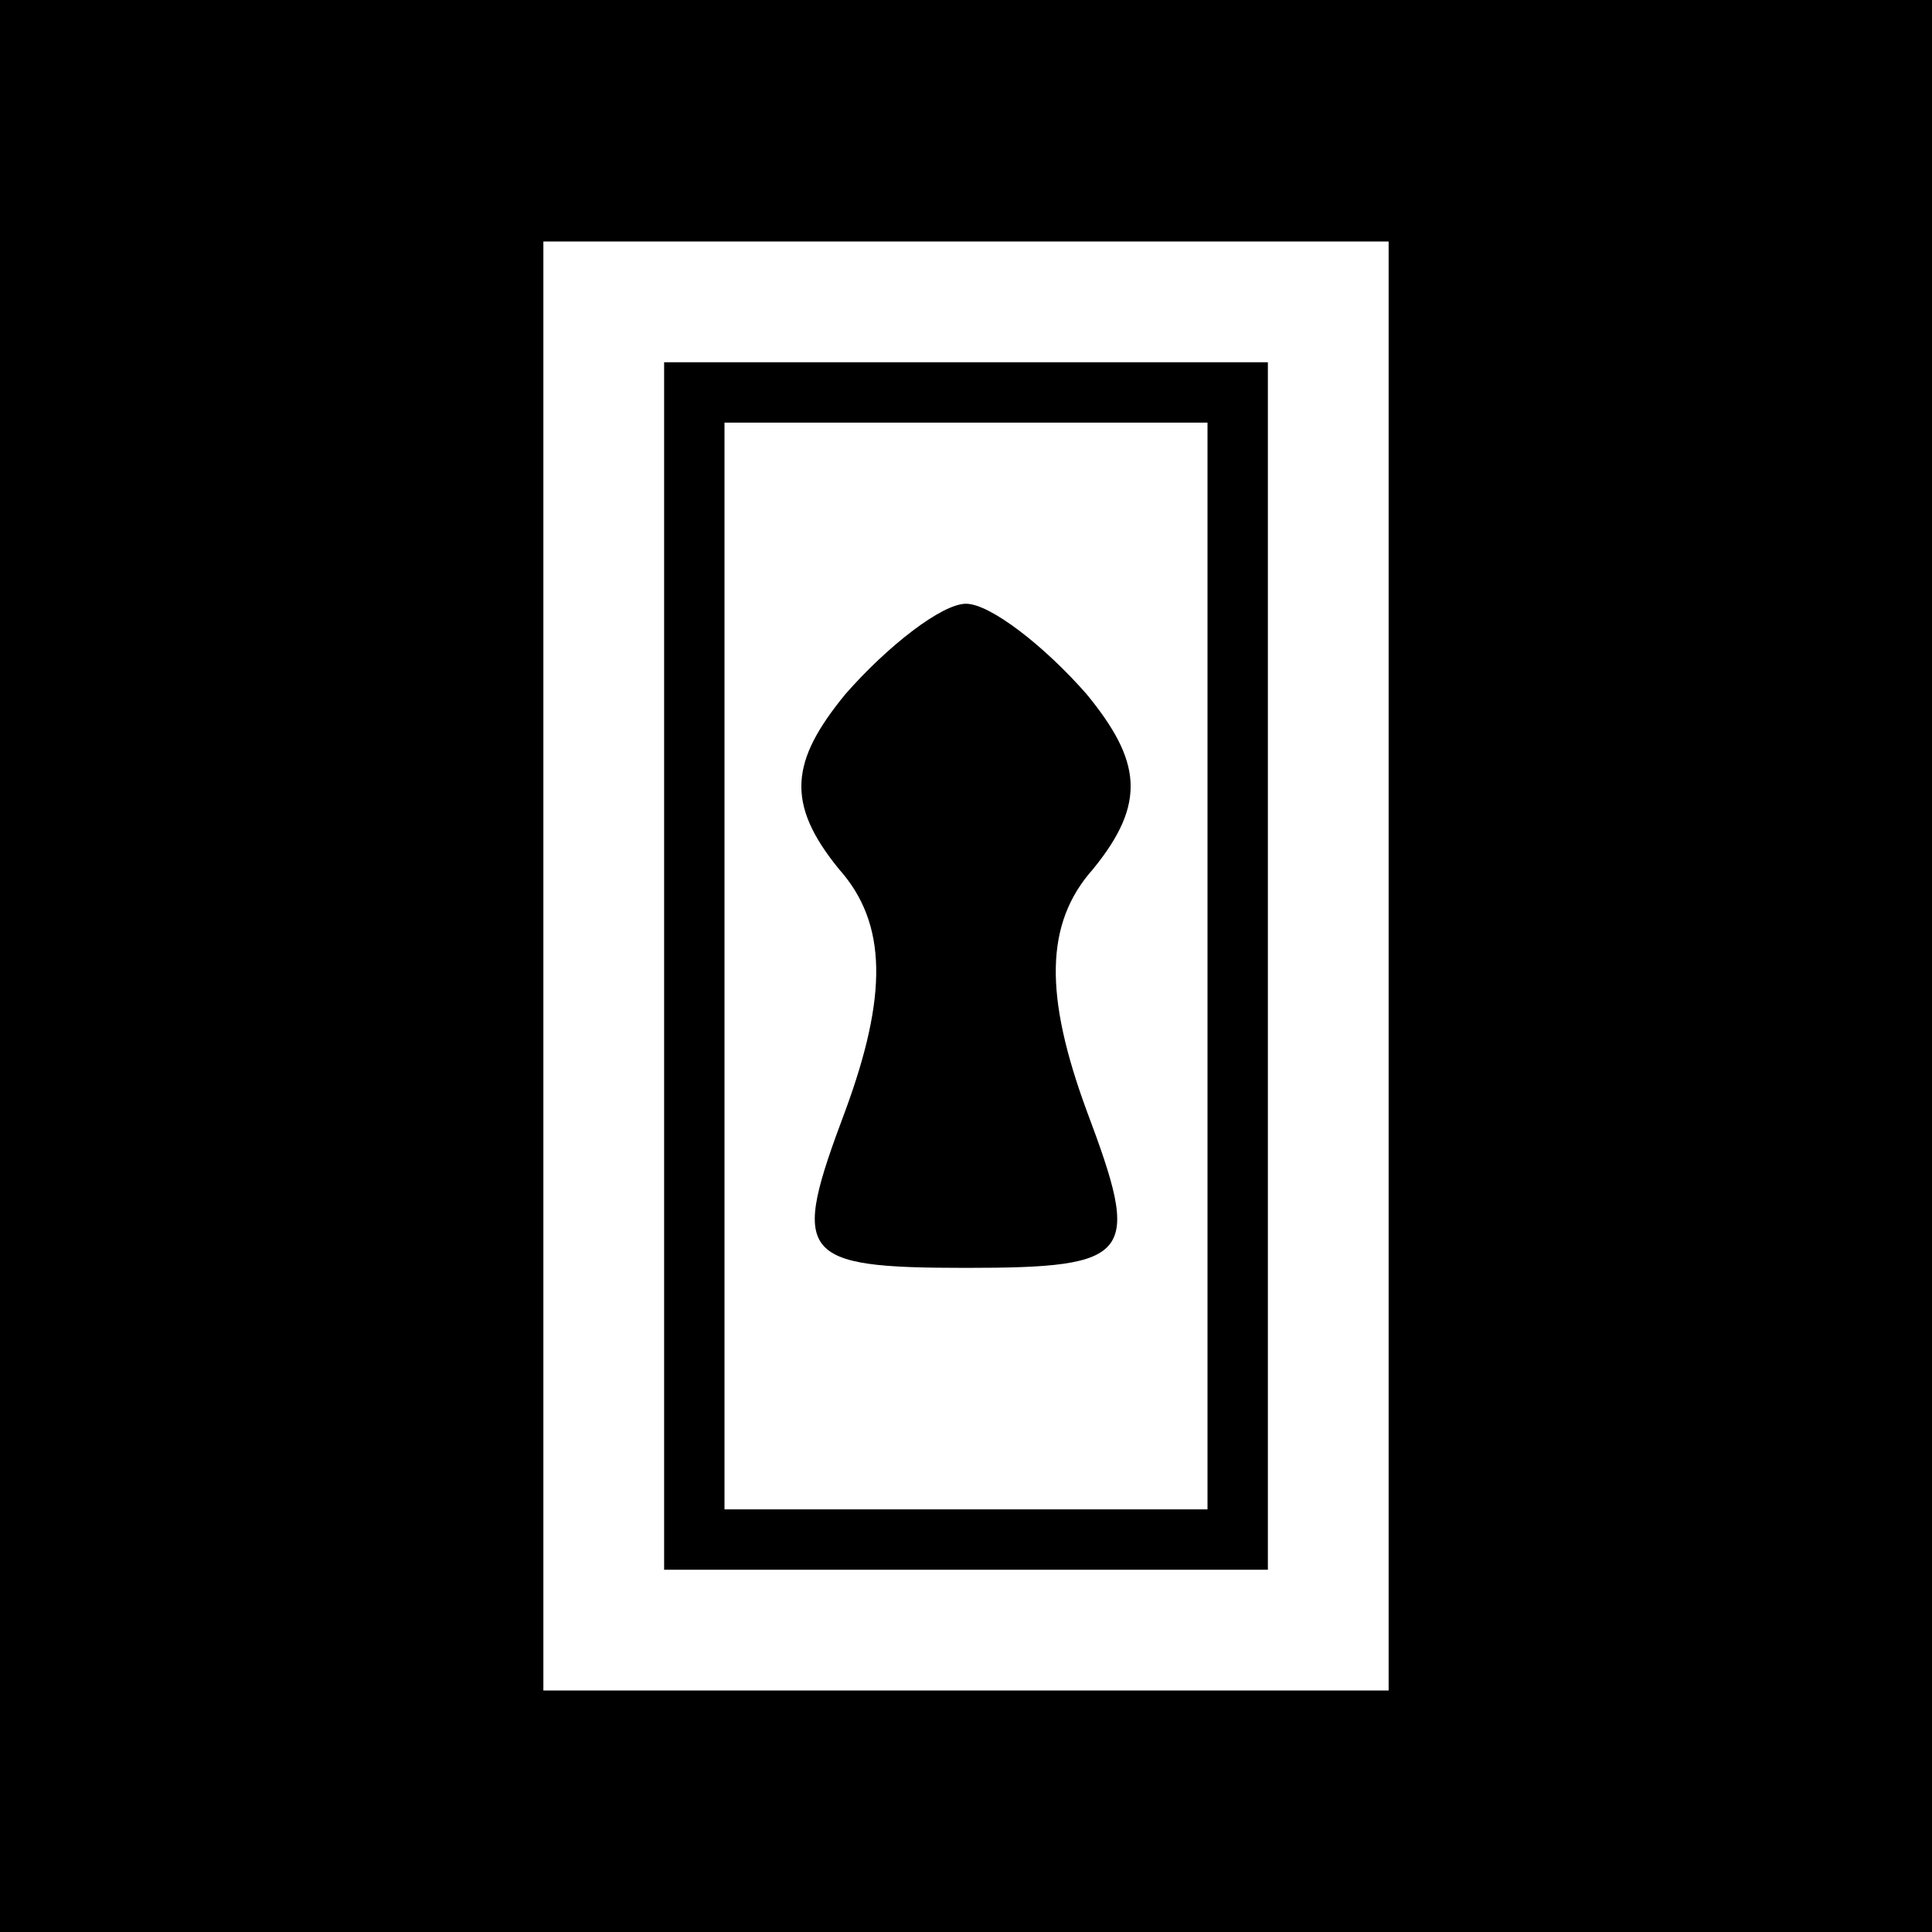 <?xml version="1.0" standalone="no"?>
<!DOCTYPE svg PUBLIC "-//W3C//DTD SVG 20010904//EN"
 "http://www.w3.org/TR/2001/REC-SVG-20010904/DTD/svg10.dtd">
<svg version="1.0" xmlns="http://www.w3.org/2000/svg"
 width="32pt" height="32pt" viewBox="0 0 32 32"
 preserveAspectRatio="xMidYMid meet">
<rect x="0" y="0" width="32" height="32" fill="#808080" stroke="none"/>
<g transform="translate(0,32) scale(0.1,-0.1)"
fill="#000000" stroke="none">
<path fill="#000000" stroke="none" d="M0 160 l0 -160 160 0 160 0 0 160 0
160 -160 0 -160 0 0 -160z"/>
<path fill="#ffffff" stroke="none" d="M230 160 l0 -120 -70 0 -70 0 0 120 0
120 70 0 70 0 0 -120z"/>
<path fill="#000000" stroke="none" d="M110 160 l0 -100 50 0 50 0 0 100 0
100 -50 0 -50 0 0 -100z"/>
<path fill="#ffffff" stroke="none" d="M200 160 l0 -90 -40 0 -40 0 0 90 0 90
40 0 40 0 0 -90z"/>
<path fill="#000000" stroke="none" d="M140 205 c-9 -11 -10 -18 -1 -29 8 -9
8 -21 1 -40 -9 -24 -8 -26 20 -26 28 0 29 2 20 26 -7 19 -7 31 1 40 9 11 8 18
-1 29 -7 8 -16 15 -20 15 -4 0 -13 -7 -20 -15z"/>
</g>
</svg>

